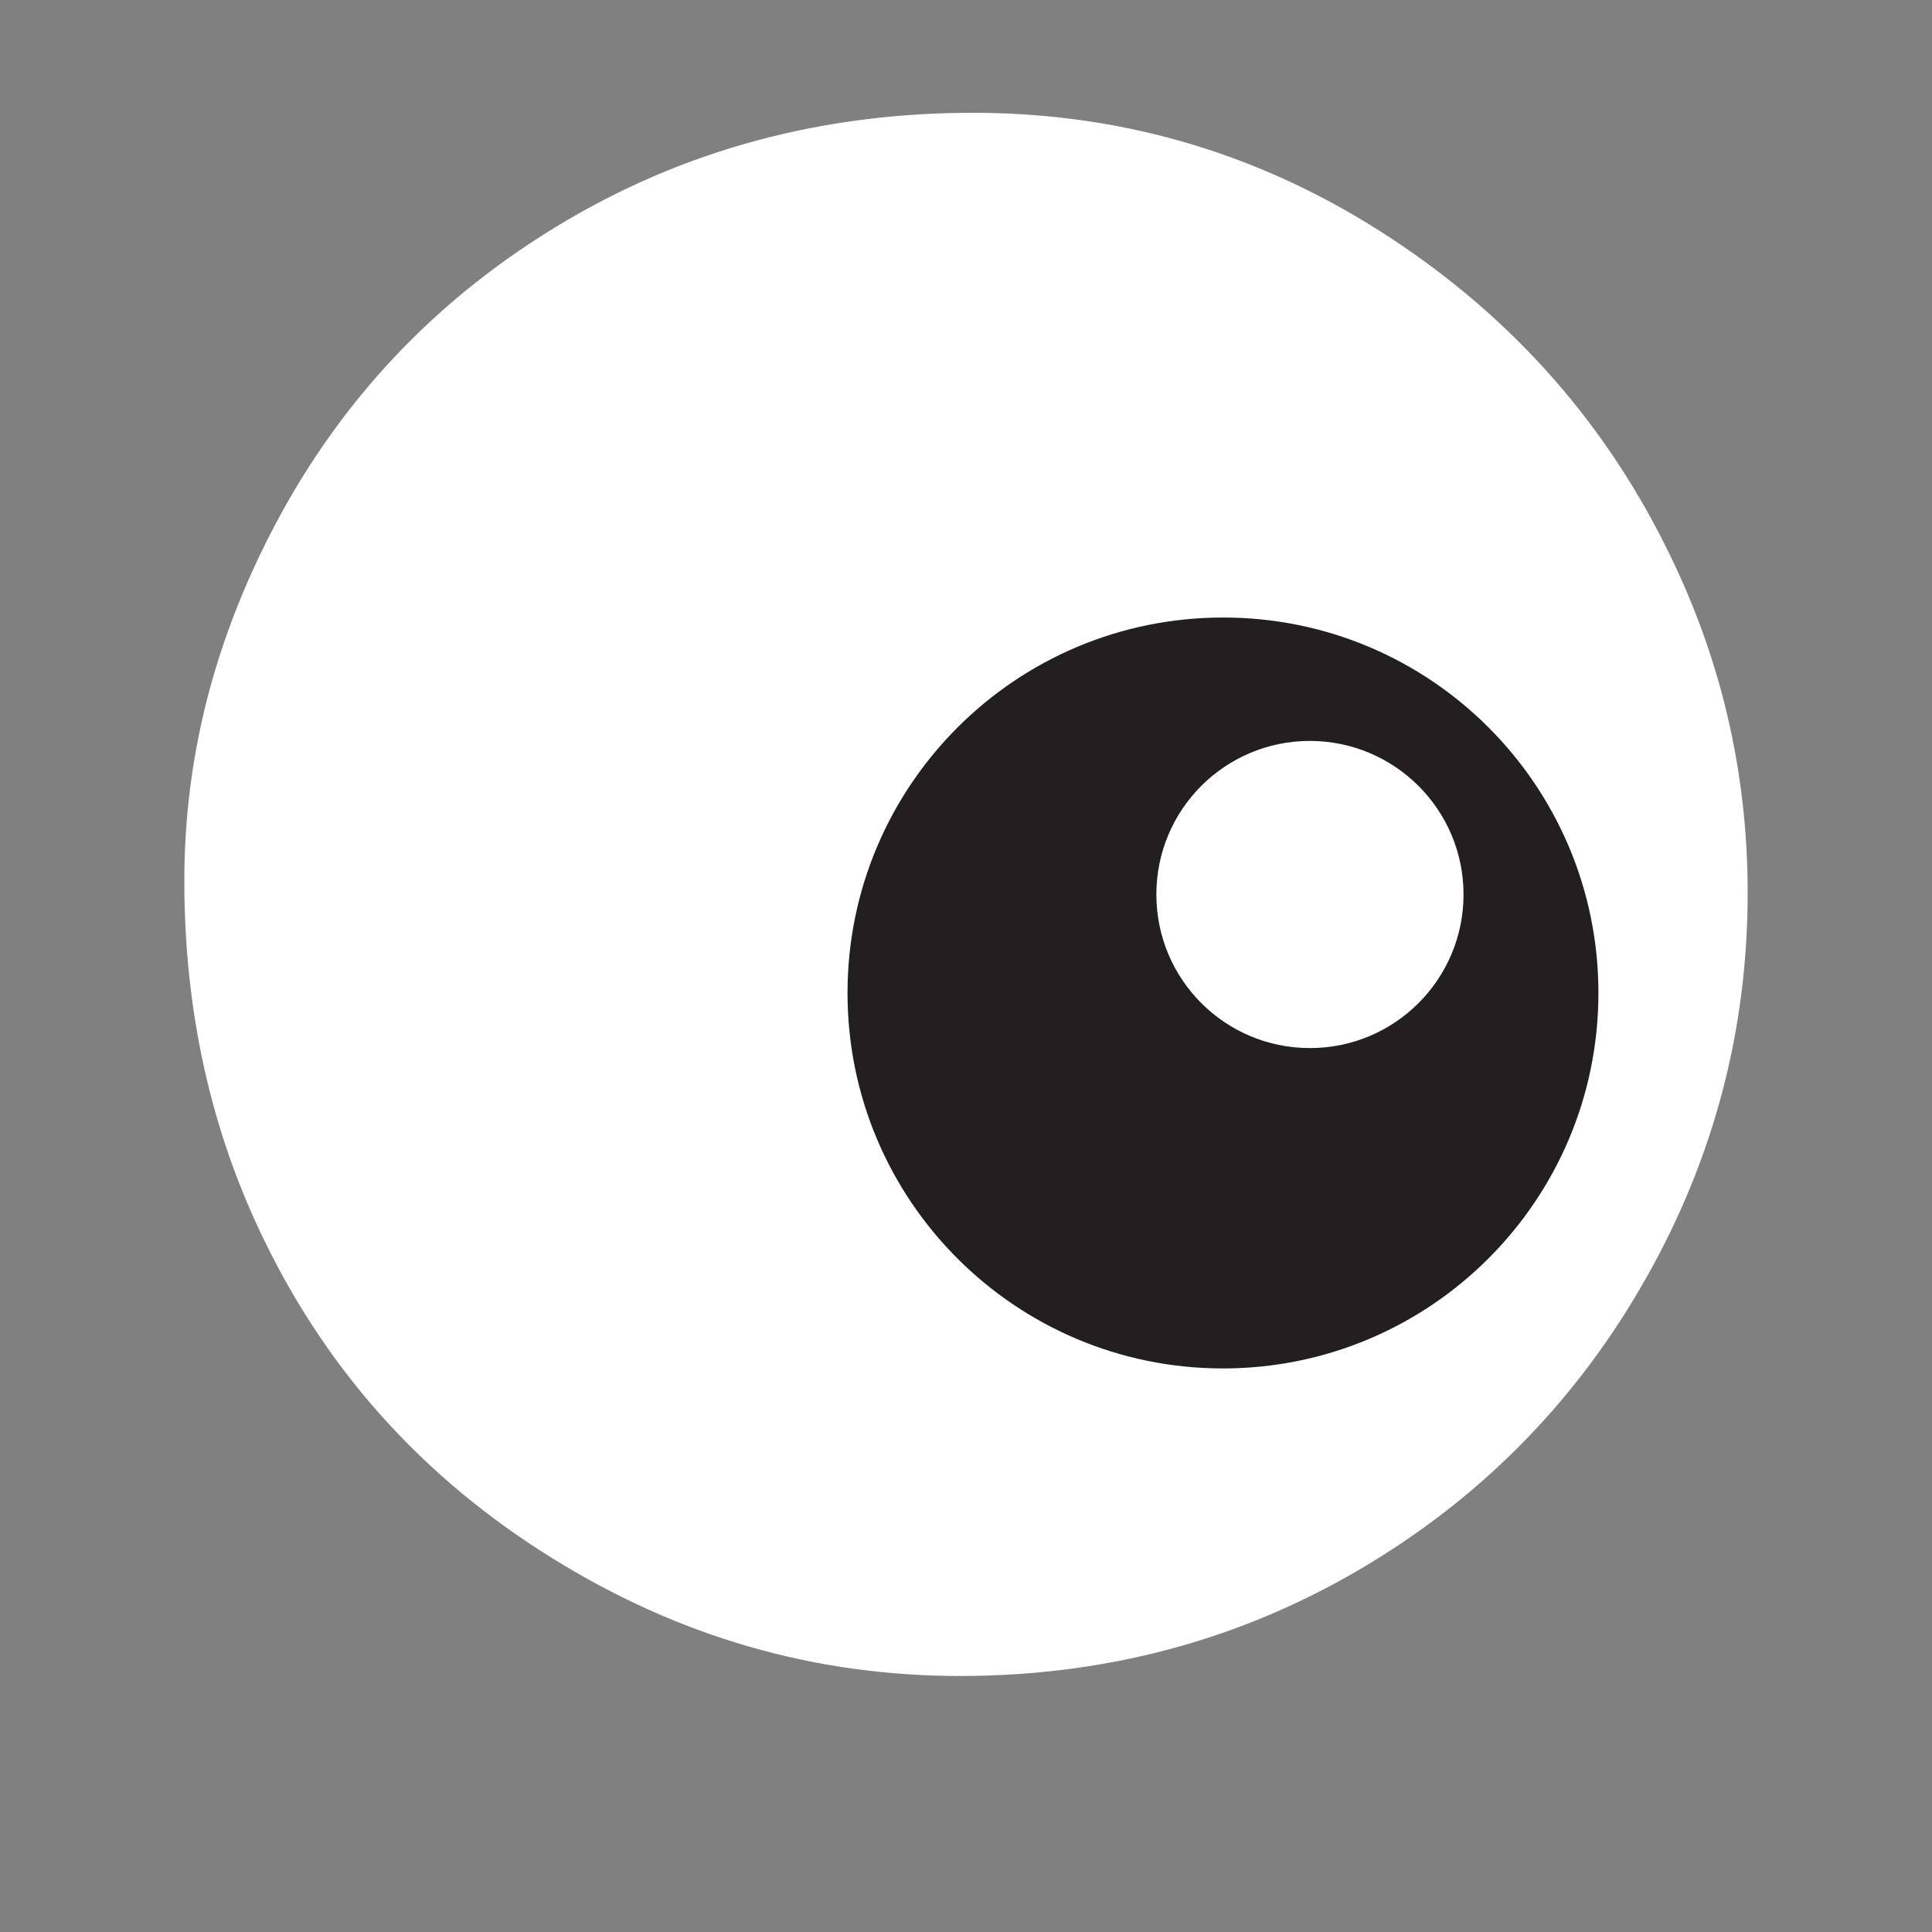 <?xml version="1.0" encoding="utf-8"?>
<!-- Generator: Adobe Illustrator 19.0.0, SVG Export Plug-In . SVG Version: 6.00 Build 0)  -->
<svg version="1.1" id="Layer_1" xmlns="http://www.w3.org/2000/svg" xmlns:xlink="http://www.w3.org/1999/xlink" x="0px" y="0px"
	 viewBox="0 0 1024 1024" style="enable-background:new 0 0 1024 1024;" xml:space="preserve">
<rect x="0" y="0" width="1024" height="1024" fill="#808080" stroke="none"/>
<style type="text/css">
	.st0{display:none;fill:#ED1970;}
	.st1{display:none;fill:#00BEDD;}
	.st2{display:none;}
	.st3{display:inline;fill:#FFFFFF;}
	.st4{fill:#FFFFFF;}
	.st5{fill:#231F20;}
	.st6{display:inline;fill:#231F20;}
</style>
<rect id="XMLID_1_" x="0" class="st0" width="1024" height="1024"/>
<rect id="XMLID_26_" class="st1" width="1024" height="1024"/>
<g id="XMLID_45_" class="st2">
	<path id="XMLID_69_" class="st3" d="M130.1,782.3c9.1,0,17.3,0.8,24.4,2.3c7.1,1.5,13.3,3.6,18.7,6.3c5.3,2.7,9.9,5.9,13.6,9.6
		c3.7,3.7,6.7,7.7,9,12.1c2.3,4.4,4,9,5,13.9c1,4.9,1.6,9.9,1.6,15c0,7.1-0.8,14.7-2.4,22.9c-1.6,8.2-3.8,15.7-6.8,22.5
		c-3,6.8-6.6,13.1-11,19.1c-4.3,5.9-9.3,11.1-14.9,15.5c-5.6,4.4-11.8,7.9-18.5,10.5c-6.7,2.5-14,3.8-21.8,3.8c-2.6,0-5.3-0.2-8-0.6
		c-2.7-0.4-5.3-0.9-7.9-1.6c-2.5-0.7-5-1.5-7.2-2.3c-2.3-0.9-4.3-1.7-6-2.7c-0.7-0.2-1.3-0.5-1.7-0.8c-0.4-0.3-0.7-0.7-1-1.1
		c-0.2-0.4-0.4-1-0.4-1.6c-0.1-0.6-0.1-1.4-0.1-2.4c0-9.3,0.2-18.8,0.7-28.5c0.5-9.7,1.4-19.7,2.9-29.9c1.4-10.2,3.5-19.3,6.2-27.1
		c2.7-7.8,6.3-15.1,10.8-21.7c1.1-1.6,4.7-2.4,10.7-2.4c4.8,0,8.2,1.7,10.2,5.2c-2.6,3.5-4.7,7.3-6.5,11.5
		c-1.7,4.2-3.2,8.4-4.4,12.5c-1.2,4.1-2.2,8.6-2.9,13.4c-1.5,9.4-2.2,14.1-2.2,14.2c0.2,0.1-0.5,5.5-1.9,16.1
		c-0.6,3.7-1,6.9-1.3,9.6c-0.3,2.7-0.5,5.1-0.7,7.2c-0.1,2.1-0.2,4.1-0.2,6c0,2.1,0.1,3.8,0.2,5.2c0.1,1.4,0.5,2.5,1,3.3
		c0.5,0.8,1.3,1.4,2.4,1.8c1.1,0.4,2.6,0.5,4.4,0.5c5.6,0,10.9-1.1,15.9-3.3c5-2.2,9.7-5.2,13.9-8.9c4.3-3.7,8.1-8,11.5-12.9
		c3.4-4.9,6.3-10.6,8.6-17c2.4-6.4,4.2-12.5,5.5-18.2c1.3-5.7,1.9-11.1,1.9-16.4c0-6.5-1.1-12.3-3.2-17.4c-2.1-5.1-5.1-9.4-8.9-13
		c-3.8-3.5-8.4-6.2-13.8-8.1c-5.4-1.9-11.3-2.8-17.7-2.8c-4.7,0-9.4,0.3-14,0.8c-4.6,0.6-8.9,1.4-12.8,2.6
		c-3.9,1.2-7.4,2.7-10.4,4.5c-3,1.8-5.2,4-6.7,6.5c-4.1,6.3-7.4,11.2-10.1,14.7c-2.6,3.5-4.8,5.2-6.6,5.2c-2.5,0-3.7-2.8-3.7-8.5
		c0-5.5,0.7-10.4,2.1-14.7c1.4-4.4,3.4-8.2,5.9-11.6c2.5-3.4,5.6-6.3,9-8.6c3.5-2.4,7.3-4.3,11.5-5.9c4.2-1.5,8.6-2.7,13.3-3.4
		C120.3,782.6,125.2,782.3,130.1,782.3z"/>
	<path id="XMLID_66_" class="st3" d="M240.6,927.7c-5.2,0-9.8-1-13.7-2.9c-3.9-1.9-7.2-4.5-9.8-7.8c-2.6-3.3-4.6-7.1-5.9-11.3
		c-1.3-4.3-2-8.8-2-13.5c0-3.1,0.6-6.8,1.7-11c1.2-4.3,2.4-8.1,3.6-11.4c1.2-3.3,2.8-6.5,4.7-9.5c1.9-3,4.1-5.6,6.6-7.9
		c2.5-2.3,5.4-4.1,8.5-5.5c3.1-1.4,6.6-2,10.5-2c3.1,0,6,0.5,8.7,1.5c2.7,1,5,2.4,7,4.2c2,1.8,3.5,4,4.7,6.6
		c1.1,2.6,1.7,5.4,1.7,8.6c0,3.4-1.1,7.2-3.4,11.4c-2.3,4.2-4.9,7.8-7.9,10.8c-3,3-6.6,5.7-10.8,8c-4.2,2.3-8.7,4.2-13.6,5.5
		c0.8,1.5,1.7,2.7,2.5,3.7c0.8,1,1.6,1.7,2.5,2.3c0.8,0.5,1.7,0.9,2.6,1.1c0.9,0.2,1.9,0.3,3,0.3c3.4,0,6.9-0.7,10.6-2
		c3.7-1.3,7.3-2.9,10.8-4.9c3.5-2,6.8-4.1,10-6.4c3.1-2.3,5.8-4.5,8-6.6l10.8,11c-4.9,5.2-10.1,9.9-15.7,13.9
		c-2.4,1.7-5,3.4-7.7,5.1c-2.8,1.7-5.7,3.1-8.7,4.4c-3,1.3-6.2,2.3-9.5,3.1C247.3,927.3,243.9,927.7,240.6,927.7z M229.4,887.8
		c2,0,4.2-0.5,6.6-1.5c2.4-1,4.6-2.3,6.6-3.9c2-1.6,4-3.7,6-6.4c2-2.7,2.9-4.9,2.9-6.6c0-2.5-0.5-4.5-1.4-6.1
		c-0.9-1.6-2.1-2.4-3.4-2.4c-2.4,0-4.5,0.4-6.2,1.3c-1.7,0.9-3.1,2-4.3,3.4c-1.1,1.4-2.1,3-2.8,4.7c-0.7,1.8-1.5,4-2.4,6.6
		c-0.9,2.6-1.4,4.8-1.6,6.5C229.5,885.2,229.4,886.6,229.4,887.8z"/>
	<path id="XMLID_63_" class="st3" d="M342.3,927.7c-3,0-5.8-1.3-8.4-3.9c-2.6-2.6-4.8-6.1-6.8-10.5c-1.9-4.4-3.4-9.5-4.5-15.3
		c-1.1-5.8-1.6-11.9-1.6-18.3c0-5.5,0.8-12.8,2.4-21.9c1.6-9.1,2.4-13.7,2.4-13.7c0,0,1.2-4.6,3.7-13.7c2.4-9.1,4.9-16.5,7.3-22
		c2.5-5.5,5.1-10.7,8-15.5c2.9-4.8,5.9-9,9.1-12.5c3.2-3.6,6.5-6.4,9.9-8.4c3.4-2,6.9-3.1,10.5-3.1c2.6,0,4.7,0.5,6.4,1.5
		c1.7,1,3,2.3,4,3.9c1,1.6,1.6,3.5,2,5.5c0.4,2,0.6,4.1,0.6,6.3c0,5.3-0.6,10.7-1.9,16.1c-1.2,5.5-2.9,11-5.1,16.5
		c-2.1,5.5-4.6,11.1-7.4,16.6c-2.8,5.6-5.7,11.1-8.7,16.6c-3,5.5-6.1,10.9-9.1,16.2c-3,5.3-5.9,10.5-8.4,15.6
		c-0.3,0.6-0.6,1.3-0.9,2.2c-0.3,0.9-0.6,1.9-0.9,2.9c-0.3,1-0.6,2.2-0.8,3.3c-0.3,1.2-0.5,2.3-0.7,3.5v1.2c0,1.5,0.2,2.9,0.5,4.3
		c0.3,1.4,0.7,2.6,1.1,3.7c0.4,1.1,0.9,2,1.4,2.6c0.5,0.6,1,1,1.4,1c1.1,0,2.3-0.2,3.7-0.7c1.4-0.4,2.9-1.1,4.5-1.8
		c1.6-0.8,3.2-1.6,4.8-2.6c1.7-1,3.3-2,4.8-3c3.6-2.4,7.4-5.1,11.3-8.2l7.4,17.7c-5.1,3.4-10.2,6.4-15.2,9.1
		c-2.2,1.1-4.4,2.2-6.8,3.3c-2.3,1.1-4.7,2.1-7,2.9c-2.4,0.8-4.7,1.5-6.9,2C346.4,927.5,344.3,927.7,342.3,927.7z M342.4,861.3
		c2.5-4.5,5.2-9.6,8-15.2c2.8-5.6,5.5-11.4,8-17.4c2.5-6,4.7-11.9,6.6-17.9c1.8-5.9,3-11.5,3.5-16.6c0-1.6,0-3-0.1-4.2
		c-0.1-1.2-0.3-1.7-0.8-1.7c-1.5,0-3.2,1.1-5,3.2c-1.8,2.1-3.5,5-5.3,8.6c-1.8,3.6-3.9,9.5-6.4,17.7c-2.5,8.2-3.7,12.2-3.7,12.2
		s-0.8,3.8-2.3,11.4C343.6,848.9,342.7,855.6,342.4,861.3z"/>
	<path id="XMLID_60_" class="st3" d="M456.8,906.9c-1.3,1.8-3,3.9-5.2,6.4c-2.1,2.4-4.6,4.7-7.2,6.9c-2.7,2.2-5.6,4.1-8.6,5.6
		c-3.1,1.5-6.1,2.3-9.2,2.3c-3.7,0-6.8-1.2-9.3-3.5c-2.5-2.3-4.6-5.8-6.4-10.2c-1.4,1.5-3,3.1-5,4.7c-2,1.6-4.1,3.1-6.5,4.4
		c-2.3,1.3-4.8,2.4-7.3,3.2c-2.5,0.8-5.1,1.2-7.6,1.2c-2.7,0-5.3-0.5-7.8-1.6c-2.5-1.1-4.8-2.7-6.7-4.7c-2-2.1-3.5-4.6-4.7-7.5
		c-1.2-3-1.8-6.3-1.8-10c0-4.2,0.6-8.5,1.8-12.9c1.2-4.4,3-9.2,5.5-14.3c2.5-5.1,5.1-9.5,8-13.3c2.8-3.7,5.9-7,9.3-9.8
		c3.4-2.8,6.9-5,10.7-6.6c3.7-1.6,7.5-2.5,11.4-2.5c1.3,0,2.3,0.3,3,0.8c0.7,0.5,1.3,1.1,1.8,1.7c0.5,0.6,0.9,1.3,1.4,1.9
		c0.4,0.6,1,1.1,1.7,1.4c0.7,0.3,1.4,0.5,2.1,0.5c0.7,0.1,1.4,0.1,2.1,0.1c0.6,0,1.2,0,1.9,0c0.6,0,1.3,0,1.9,0
		c0.8,0,1.6,0.1,2.4,0.3c0.7,0.2,1.4,0.5,1.9,1.1c0.6,0.6,1,1.4,1.3,2.4c0.3,1,0.5,2.4,0.5,4.1c0,2.7-0.3,5.6-0.8,8.9
		c-0.6,3.3-1.2,6.6-1.9,10c-0.7,3.4-1.5,7.3-2.5,11.7c-0.9,4.4-1.4,8.1-1.4,11c0,2.6,0.2,4.6,0.7,6c0.5,1.4,1.5,2.2,3.1,2.2
		c1.2,0,2.4-0.3,3.7-0.9c1.3-0.6,2.6-1.3,3.9-2.3c1.3-0.9,2.6-2,3.9-3.2c1.3-1.2,2.6-2.4,3.7-3.7c2.7-3,5.5-6.4,8.3-10.1
		L456.8,906.9z M384.9,900.4c0,1.4,0.1,2.8,0.3,4.2c0.2,1.4,0.5,2.6,1,3.6c0.5,1.1,1.2,1.9,2,2.6c0.8,0.7,1.9,1,3.2,1
		c2.1,0,3.9-0.9,5.6-2.7c1.7-1.8,3.1-4,4.4-6.5c1.2-2.5,2.2-5.1,3-7.8c0.8-2.7,1.2-4.9,1.5-6.7l6.2-27.2c-2.3,0-4.5,0.6-6.7,1.7
		c-2.2,1.1-4.2,2.7-6.2,4.6c-1.9,1.9-3.7,4.2-5.3,6.6c-1.6,2.5-3.2,5.6-4.8,9.2c-1.6,3.7-2.7,6.9-3.3,9.6
		C385.2,895.3,384.9,897.9,384.9,900.4z"/>
	<path id="XMLID_57_" class="st3" d="M635.5,821.9c0,2.7-0.4,5.5-1.3,8.5c-0.9,3-2.3,5.9-4.1,8.8c-1.8,2.9-4.2,5.7-7.1,8.4
		c-2.9,2.7-6.3,5.1-10.3,7.2c-4,2.1-8.6,3.9-13.7,5.3c-5.1,1.4-10.9,2.3-17.3,2.7c3.9,1.4,7.1,3.3,9.7,5.6c2.6,2.3,4.8,4.8,6.5,7.6
		c1.7,2.8,3.2,5.9,4.4,9.2c1.2,3.3,2.1,6.5,2.7,9.3c0.6,2.9,1.2,5.6,1.9,8.3c0.7,2.7,1.4,5,2.2,7.2c0.8,2.1,1.8,3.8,3,5.1
		c1.2,1.3,2.8,1.9,4.8,1.9c1.9,0,4-0.3,6.2-1c2.3-0.6,4.6-1.5,7-2.7c2.4-1.2,4.7-2.6,7-4.2c2.3-1.6,4.5-3.4,6.5-5.4l9.7,16.4
		c0-0.1-0.5,0.3-1.6,1c-1.1,0.8-2.5,1.7-4.4,2.9c-1.9,1.1-4.1,2.4-6.7,3.8c-2.6,1.4-5.5,2.6-8.6,3.8c-3.1,1.2-6.4,2.1-9.9,2.9
		c-3.5,0.8-7,1.2-10.7,1.2c-4.1,0-7.6-1-10.5-3c-2.9-2-5.3-4.7-7.4-8c-2-3.3-3.7-7-5.1-11.3c-1.3-4.2-2.4-8.3-3.3-12.2
		c-0.8-3.9-1.7-8.1-2.7-12.7c-1-4.5-2-8.5-3.1-12c-1.1-3.5-2.5-6.2-4.1-8.3c-1.6-2-3.6-3-6-3h-5.8c-1.7,12.1-3.4,23-4.9,32.7
		c-1.6,9.7-3.6,18-6.2,24.8c-2.6,6.8-5.8,12-9.7,15.6c-3.9,3.6-8.7,5.4-14.3,5.4c-4.5,0-8.6-0.9-12.3-2.6c-3.7-1.7-7.1-4-10.1-7
		c-3-3-5.6-6.4-7.8-10.4c-2.2-4-4.1-8.2-5.6-12.8c-1.5-4.6-2.6-9.3-3.4-14.1c-0.8-4.9-1.1-9.7-1.1-14.5c0-8.7,1.1-17.1,3.2-25.4
		c2.2-8.3,5.3-16.1,9.3-23.5c4.1-7.4,9-14.1,14.7-20.3c5.8-6.2,12.2-11.5,19.4-16c7.2-4.5,15-8,23.5-10.5c8.5-2.5,17.4-3.8,26.9-3.8
		c4.2,0,8.3,0.4,12.5,1.2c4.1,0.8,8.1,1.9,11.8,3.4c3.7,1.5,7.2,3.4,10.4,5.6c3.2,2.2,6,4.8,8.3,7.7c2.3,2.9,4.1,6.1,5.5,9.6
		C634.8,813.9,635.5,817.8,635.5,821.9z M583.5,801.7c-9.2,0-17.5,1.3-24.7,3.9c-7.2,2.6-13.6,6-19.1,10.4
		c-5.5,4.4-10.2,9.4-14,15.2c-3.9,5.8-7,11.8-9.4,18.1c-2.4,6.3-4.2,12.7-5.2,19.2c-1.1,6.5-1.6,12.7-1.6,18.5
		c0,4.5,0.4,9.1,1.2,13.6c0.8,4.6,2,8.6,3.7,12.3c1.7,3.6,3.8,6.6,6.5,8.8c2.7,2.3,5.9,3.4,9.6,3.4c1.9,0,3.6-0.7,5-2.2
		c1.5-1.5,2.7-3.5,3.9-5.9c1.1-2.5,2.1-5.4,2.9-8.6c0.8-3.3,1.4-6.7,1.8-10.2c0.3-3.5,0.7-7.1,1.1-10.7c0.4-3.6,0.7-6.9,1-10
		c0.3-3.1,0.5-5.9,0.7-8.3c0.1-2.4,0.2-4.2,0.2-5.5c-4.3-2-7.6-3.8-9.8-5.5c-2.2-1.7-3.3-3.7-3.3-5.9c0-0.6,0-1.4,0.1-2.2
		c0.1-0.9,0.3-1.7,0.5-2.4c0.3-0.7,0.7-1.4,1.2-1.9c0.5-0.5,1.2-0.8,2.1-0.8c0.4,0,1.2,0,2.3-0.1c1.2,0,2.4-0.1,3.6-0.2
		c1.3-0.1,2.4-0.1,3.5-0.2c1.1,0,1.8-0.1,2.1-0.1l0.1,0.1c0.1-1.2,0.2-2.5,0.3-3.9c0.1-1.4,0.4-3,0.7-4.8c0.3-1.8,0.8-3.6,1.5-5.4
		c0.6-1.8,1.5-3.5,2.6-4.9c1.1-1.5,2.3-2.7,3.8-3.6c1.5-0.9,3.3-1.4,5.5-1.4c2.8,0,4.7,0.6,5.6,1.9c0.9,1.3,1.4,2.9,1.4,5v0.8
		c-0.1,2.2-0.7,5.1-1.9,8.7c-1.1,3.6-2.2,7.8-3.2,12.5c9.6-0.2,17.5-1.1,23.7-2.8c6.2-1.7,11.2-3.9,14.8-6.4
		c3.6-2.6,6.2-5.4,7.7-8.5c1.5-3.1,2.2-6.1,2.2-9c0-2.7-0.7-5.4-2-7.9c-1.3-2.5-3.2-4.7-5.8-6.7c-2.6-1.9-5.7-3.5-9.5-4.6
		C592.9,802.3,588.5,801.7,583.5,801.7z"/>
	<path id="XMLID_54_" class="st3" d="M689.2,863.1c1.6,3.2,2.8,6.7,3.6,10.3c0.8,3.6,1.2,7.7,1.2,12.2c0,3.3-0.4,6.6-1.1,10
		c-0.7,3.4-1.8,6.6-3.1,9.7c-1.4,3.1-3,6.1-5,8.8c-2,2.7-4.2,5.1-6.8,7.1c-2.5,2-5.3,3.6-8.3,4.8c-3,1.2-6.2,1.8-9.6,1.8
		c-4.9,0-9.1-1.1-12.6-3.2c-3.5-2.1-6.4-5-8.6-8.4c-2.2-3.5-3.9-7.4-4.9-11.7c-1-4.4-1.6-8.8-1.6-13.2c0-7.4,0.9-13.7,2.8-19.1
		c1.8-5.3,4.5-10,7.9-13.9c3.4-3.9,7.6-7,12.6-9.3c5-2.3,10.6-3.4,16.8-3.4c5.3,0,10.3,0.8,14.9,2.5c4.6,1.6,9,3.9,13,6.6
		c4,2.8,7.8,6.2,11.3,10.4c3.5,4.2,6.7,8.2,9.8,12l-1.6,11.8c-1.5-2-3.5-4.2-6.1-6.5c-2.6-2.3-5.3-4.9-8.2-7.8
		c-2.9-2.8-5.7-5.3-8.5-7.2c-2.8-2-5.2-3.6-7.2-5L689.2,863.1z M663.3,911.6c1.9,0,3.7-1,5.5-2.9c1.8-1.9,3.4-4.4,4.7-7.3
		c1.3-2.9,2.4-6.5,3.2-10.6c0.8-4.2,1.2-7.9,1.2-11.1c0-2.6-0.2-5-0.6-7.2c-0.4-2.2-1-4.1-1.8-5.7c-0.8-1.6-1.8-2.9-3-3.9
		c-1.2-0.9-2.7-1.4-4.4-1.4c-2.3,0-4.5,1-6.5,2.9c-2.1,2-3.9,4.5-5.4,7.5c-1.6,3-2.8,6.4-3.7,10.1c-0.9,3.7-1.3,7.8-1.3,12.5
		c0,2.3,0.2,4.6,0.7,6.6c0.4,2.1,1.1,3.9,2.1,5.4c0.9,1.5,2.2,2.8,3.8,3.7C659.2,911.2,661.1,911.6,663.3,911.6z"/>
	<path id="XMLID_52_" class="st3" d="M736,927.7c-5.2,0-9.7-0.9-13.6-2.8c-3.9-1.9-7.2-4.4-9.8-7.6c-2.6-3.2-4.6-6.9-6-11.1
		c-1.3-4.2-2-8.5-2-13.1c0-3.2,0.6-7.1,1.7-11.6c1.1-4.5,2.3-8.5,3.7-11.9c1.3-3.4,2.9-6.6,4.9-9.7c1.9-3.1,4.2-5.8,6.7-8.1
		c2.6-2.3,5.4-4.2,8.5-5.5c3.1-1.4,6.6-2.1,10.4-2.1c3.4,0,6.5,0.5,9.4,1.5c2.9,1,5.3,2.3,7.4,4.1c2,1.7,3.7,3.8,4.8,6.2
		c1.2,2.4,1.7,4.9,1.7,7.7c0,1.9-0.3,3.8-0.8,5.6c-0.5,1.8-1.6,4-3.2,6.5c-1.6,2.5-3.1,4.2-4.6,5.1c-1.5,0.9-3.2,1.3-5,1.3
		c-2.8,0-4.7-0.7-5.5-2.1c-1.4-2.2-1.8-4.1-1.3-5.8c0.2-0.9,0.7-3,1.5-6.2c0.1-0.4,0.1-1.5,0.1-3c0-1.3-0.1-2.5-0.4-3.4
		c-0.3-0.9-0.9-1.3-1.8-1.3c-2.3,0-4.2,0.5-5.8,1.6c-1.6,1.1-3,2.5-4.1,4.3c-1.1,1.8-2.3,4.2-3.4,7.5c-1.1,3.2-1.9,5.9-2.4,8.1
		c-0.5,2.2-0.8,4.3-0.9,6.2c-0.1,2-0.2,3.6-0.2,5c0,2,0.2,4.1,0.5,6.3c0.4,2.2,1.1,4.2,2.2,6c1.1,1.8,2.5,3.3,4.2,4.5
		c1.7,1.2,3.9,1.8,6.7,1.8c2.7,0,5.6-0.8,8.9-2.5c3.2-1.6,6.5-3.7,9.8-6.2c3.3-2.5,6.4-5.3,9.3-8.3c3-3,5.5-5.9,7.6-8.5l5.8,9.7
		c-4.2,6-8.7,11.3-13.6,16c-2.1,2-4.3,4-6.7,5.9c-2.4,1.9-5,3.6-7.6,5.1c-2.7,1.5-5.4,2.7-8.3,3.6C741.9,927.2,739,927.7,736,927.7z
		"/>
	<path id="XMLID_49_" class="st3" d="M802,876.5c2.3-3.1,4.9-6.4,7.7-10c2.8-3.6,6.7-7.7,11.4-12.3c4.8-4.6,8.7-8,11.7-10
		c3-2,5.9-3.1,8.6-3.1c0.7,0,1.4,0.1,2.3,0.4c0.8,0.3,1.6,0.7,2.4,1.4c0.8,0.7,1.4,1.6,1.9,2.9c0.5,1.2,0.8,2.8,0.8,4.7
		c0,3.9-0.5,7.6-1.6,11.3c-1.1,3.7-3.1,8.1-6,13.4c-3,5.2-5,9.8-6,13.6c-1,3.8-1.5,7.8-1.5,12c0,2.3,0.3,4.1,1,5.5
		c0.7,1.4,1.5,2,2.6,2c1.3,0,2.8-0.3,4.3-0.8c1.5-0.6,3-1.3,4.5-2.2c1.5-0.9,3-1.9,4.4-3.1c1.5-1.2,2.8-2.4,4.1-3.6
		c3.1-2.9,6.1-6.2,9-9.8L865,911c-1,0.7-2.3,1.7-3.8,2.8c-1.5,1.1-3.2,2.3-5.1,3.5c-1.9,1.2-3.9,2.5-6.1,3.7
		c-2.2,1.3-4.4,2.4-6.6,3.3c-2.2,1-4.4,1.8-6.6,2.4c-2.2,0.6-4.3,0.9-6.3,0.9c-3.1,0-5.9-0.8-8.2-2.4c-2.3-1.6-4.2-3.6-5.7-6
		c-1.5-2.4-2.6-5.1-3.3-7.9c-0.7-2.9-1.1-5.6-1.1-8.1c0-1.8,0.2-3.8,0.7-6.1c0.5-2.2,1.1-4.5,1.8-6.7c0.7-2.3,1.5-4.5,2.4-6.6
		c0.9-2.1,1.7-4.1,2.5-5.8c0.8-1.7,1.5-3.1,2-4.1c0.6-1.1,1-1.7,1.1-1.9l-1.8-0.3c-0.9,0.6-2.6,2.2-4.8,4.6
		c-2.3,2.5-4.8,5.6-7.7,9.4c-2.8,3.8-5.8,8-8.8,12.8c-3,4.7-5.8,9.6-8.3,14.6c-1.2,2.5-2.2,4.7-3,6.5c-0.8,1.8-1.5,3.3-2.3,4.5
		c-0.8,1.1-1.6,2-2.5,2.6c-0.9,0.6-2,0.9-3.4,0.9c-1.8,0-3.3-0.5-4.4-1.5c-1.1-1-1.9-2.3-2.4-4c-0.6-1.7-0.9-3.5-1.1-5.6
		c-0.2-2.1-0.3-4.2-0.3-6.5c0-3.8,0-8.9,0.1-15.1c0.1-6.2,0.3-13.1,0.8-20.6c0.4-7.6,1.3-15.4,2.4-23.5c1.2-8.1,2.4-16.2,3.5-24.2
		c1.2-8,2.9-15.6,5.2-22.9c2.3-7.2,5.1-13.6,8.5-19.1c3.3-5.5,7.2-9.9,11.7-13.1c4.5-3.2,9.6-4.9,15.4-4.9c3,0,5.5,0.5,7.4,1.3
		c1.9,0.9,3.5,2.2,4.6,3.8c1.1,1.6,1.9,3.6,2.4,5.9c0.4,2.3,0.7,4.8,0.7,7.6c0,4.2-0.6,8.8-1.8,13.9c-1.2,5.1-2.7,10.4-4.7,15.8
		c-1.9,5.5-4.1,11-6.6,16.6c-2.5,5.6-5,11.1-7.5,16.3c-2.6,5.3-5.1,10.3-7.6,14.9c-2.5,4.7-4.7,8.8-6.6,12.4L802,876.5z
		 M809.4,823.8c3.3-8.5,5.7-15.7,7.2-21.6c1.5-5.9,2.2-10.2,2.2-13c0-4.2-0.6-6.4-1.8-6.4c-1.5,0-3.6,2.4-6.5,7.1
		c-2.8,4.7-6.2,11.6-10.1,20.7c-1,3.1-1.8,6.3-2.6,9.5c-0.8,3.3-1.5,6.6-1.9,9.9c-0.5,3.3-0.9,6.5-1.4,9.7c-0.5,3.2-0.9,6.2-1.3,9
		c-1.2,6.6-2.2,13.1-2.8,19.5c1.5-3.5,3.2-7.3,5-11.5c1.8-4.1,3.6-8.2,5.3-12.3c1.7-4,3.4-7.9,4.9-11.5
		C807.2,829.4,808.4,826.3,809.4,823.8z"/>
	<path id="XMLID_46_" class="st3" d="M951.3,906.9c-1.3,1.8-3,3.9-5.2,6.4c-2.1,2.4-4.6,4.7-7.2,6.9c-2.7,2.2-5.6,4.1-8.6,5.6
		c-3.1,1.5-6.1,2.3-9.2,2.3c-3.7,0-6.8-1.2-9.3-3.5c-2.5-2.3-4.6-5.8-6.4-10.2c-1.4,1.5-3,3.1-5,4.7c-2,1.6-4.1,3.1-6.5,4.4
		c-2.3,1.3-4.8,2.4-7.3,3.2c-2.5,0.8-5.1,1.2-7.6,1.2c-2.7,0-5.3-0.5-7.8-1.6c-2.5-1.1-4.8-2.7-6.7-4.7c-2-2.1-3.5-4.6-4.7-7.5
		c-1.2-3-1.8-6.3-1.8-10c0-4.2,0.6-8.5,1.8-12.9c1.2-4.4,3-9.2,5.5-14.3c2.5-5.1,5.1-9.5,8-13.3c2.8-3.7,5.9-7,9.3-9.8
		c3.4-2.8,6.9-5,10.7-6.6c3.7-1.6,7.5-2.5,11.4-2.5c1.3,0,2.3,0.3,3,0.8c0.7,0.5,1.3,1.1,1.8,1.7c0.5,0.6,0.9,1.3,1.4,1.9
		c0.4,0.6,1,1.1,1.7,1.4c0.7,0.3,1.4,0.5,2.1,0.5c0.7,0.1,1.4,0.1,2.1,0.1c0.6,0,1.3,0,1.9,0c0.6,0,1.3,0,1.9,0
		c0.8,0,1.6,0.1,2.4,0.3c0.7,0.2,1.4,0.5,1.9,1.1c0.6,0.6,1,1.4,1.3,2.4c0.3,1,0.5,2.4,0.5,4.1c0,2.7-0.3,5.6-0.8,8.9
		c-0.6,3.3-1.2,6.6-1.9,10c-0.7,3.4-1.5,7.3-2.5,11.7c-0.9,4.4-1.4,8.1-1.4,11c0,2.6,0.2,4.6,0.7,6c0.5,1.4,1.5,2.2,3.1,2.2
		c1.2,0,2.4-0.3,3.7-0.9c1.3-0.6,2.6-1.3,3.9-2.3c1.3-0.9,2.6-2,3.9-3.2c1.3-1.2,2.6-2.4,3.7-3.7c2.7-3,5.5-6.4,8.3-10.1
		L951.3,906.9z M879.4,900.4c0,1.4,0.1,2.8,0.3,4.2c0.2,1.4,0.5,2.6,1.1,3.6c0.5,1.1,1.2,1.9,2,2.6c0.8,0.7,1.9,1,3.2,1
		c2.1,0,3.9-0.9,5.6-2.7c1.7-1.8,3.1-4,4.4-6.5c1.2-2.5,2.2-5.1,3-7.8c0.8-2.7,1.2-4.9,1.5-6.7l6.3-27.2c-2.3,0-4.5,0.6-6.7,1.7
		c-2.2,1.1-4.2,2.7-6.2,4.6c-1.9,1.9-3.7,4.2-5.3,6.6c-1.6,2.5-3.2,5.6-4.8,9.2c-1.6,3.7-2.7,6.9-3.3,9.6
		C879.7,895.3,879.4,897.9,879.4,900.4z"/>
</g>
<g id="XMLID_28_">
	<g id="XMLID_34_">
		<path id="XMLID_37_" class="st4" d="M511.1,59.8c79.8-0.8,153.2,20.1,220,62.5c66.8,42.4,117.5,98.4,152,167.8
			c28.8,57.6,43.2,118.6,43.2,183.1c0,72.6-17.9,140.5-53.6,203.8c-35.7,63.3-84.5,113.8-146.3,151.4
			c-65.6,39.9-138.2,59.9-217.6,59.9c-77.2,0-149.2-20.8-216.2-62.5c-67-41.6-117.6-97.2-151.7-166.7
			c-28.8-58.3-43.2-122.4-43.2-192.3c0-57.6,12.5-113.2,37.4-167c34.2-74.1,85.2-132.6,153.2-175.6C354.7,82.1,429,60.6,511.1,59.8z
			"/>
		<path id="XMLID_5_" class="st5" d="M847.2,526.3c0,109.9-89.1,199-199,199c-110,0-199-89.1-199-199c0-109.9,89.1-199,199-199
			C758.1,327.2,847.2,416.3,847.2,526.3z"/>
		<path id="XMLID_4_" class="st4" d="M775.7,474.1c0,44.9-36.4,81.4-81.4,81.4c-45,0-81.4-36.4-81.4-81.4s36.4-81.4,81.4-81.4
			C739.3,392.8,775.7,429.2,775.7,474.1z"/>
	</g>
</g>
<g id="XMLID_2_" class="st2">
	<path id="XMLID_3_" class="st3" d="M332.8,78.5h163.7c119.4,0,217.7,34.1,294.7,102.4c90.1,79.8,135.1,180.8,135.1,303
		c0,59.9-13.1,117.5-39.3,172.6c-45.2,95.2-115.9,162.7-211.9,202.4c-52,21.4-121.6,32.1-208.9,32.1H352.4
		c-54.4,0-92.3-7.1-113.7-21.4c-27.8-18.6-45.6-42.1-53.6-70.2c-4.8-17.1-7.1-47.6-7.1-91.7V261.2c0-38.5,0.6-62.1,1.8-70.8
		c3.2-25,12.3-46.2,27.4-63.7C234.6,94.5,276.4,78.5,332.8,78.5z"/>
	<path id="XMLID_8_" class="st6" d="M851.2,538.7c0,113.6-92.1,205.8-205.8,205.8c-113.7,0-205.8-92.1-205.8-205.8
		c0-113.7,92.1-205.8,205.8-205.8C759.1,332.9,851.2,425,851.2,538.7z"/>
	<path id="XMLID_9_" class="st3" d="M781.3,484.7c0,37.5-30.4,68-67.9,68c-37.5,0-68-30.4-68-68c0-37.5,30.4-67.9,68-67.9
		C750.9,416.8,781.3,447.2,781.3,484.7z"/>
</g>
</svg>
